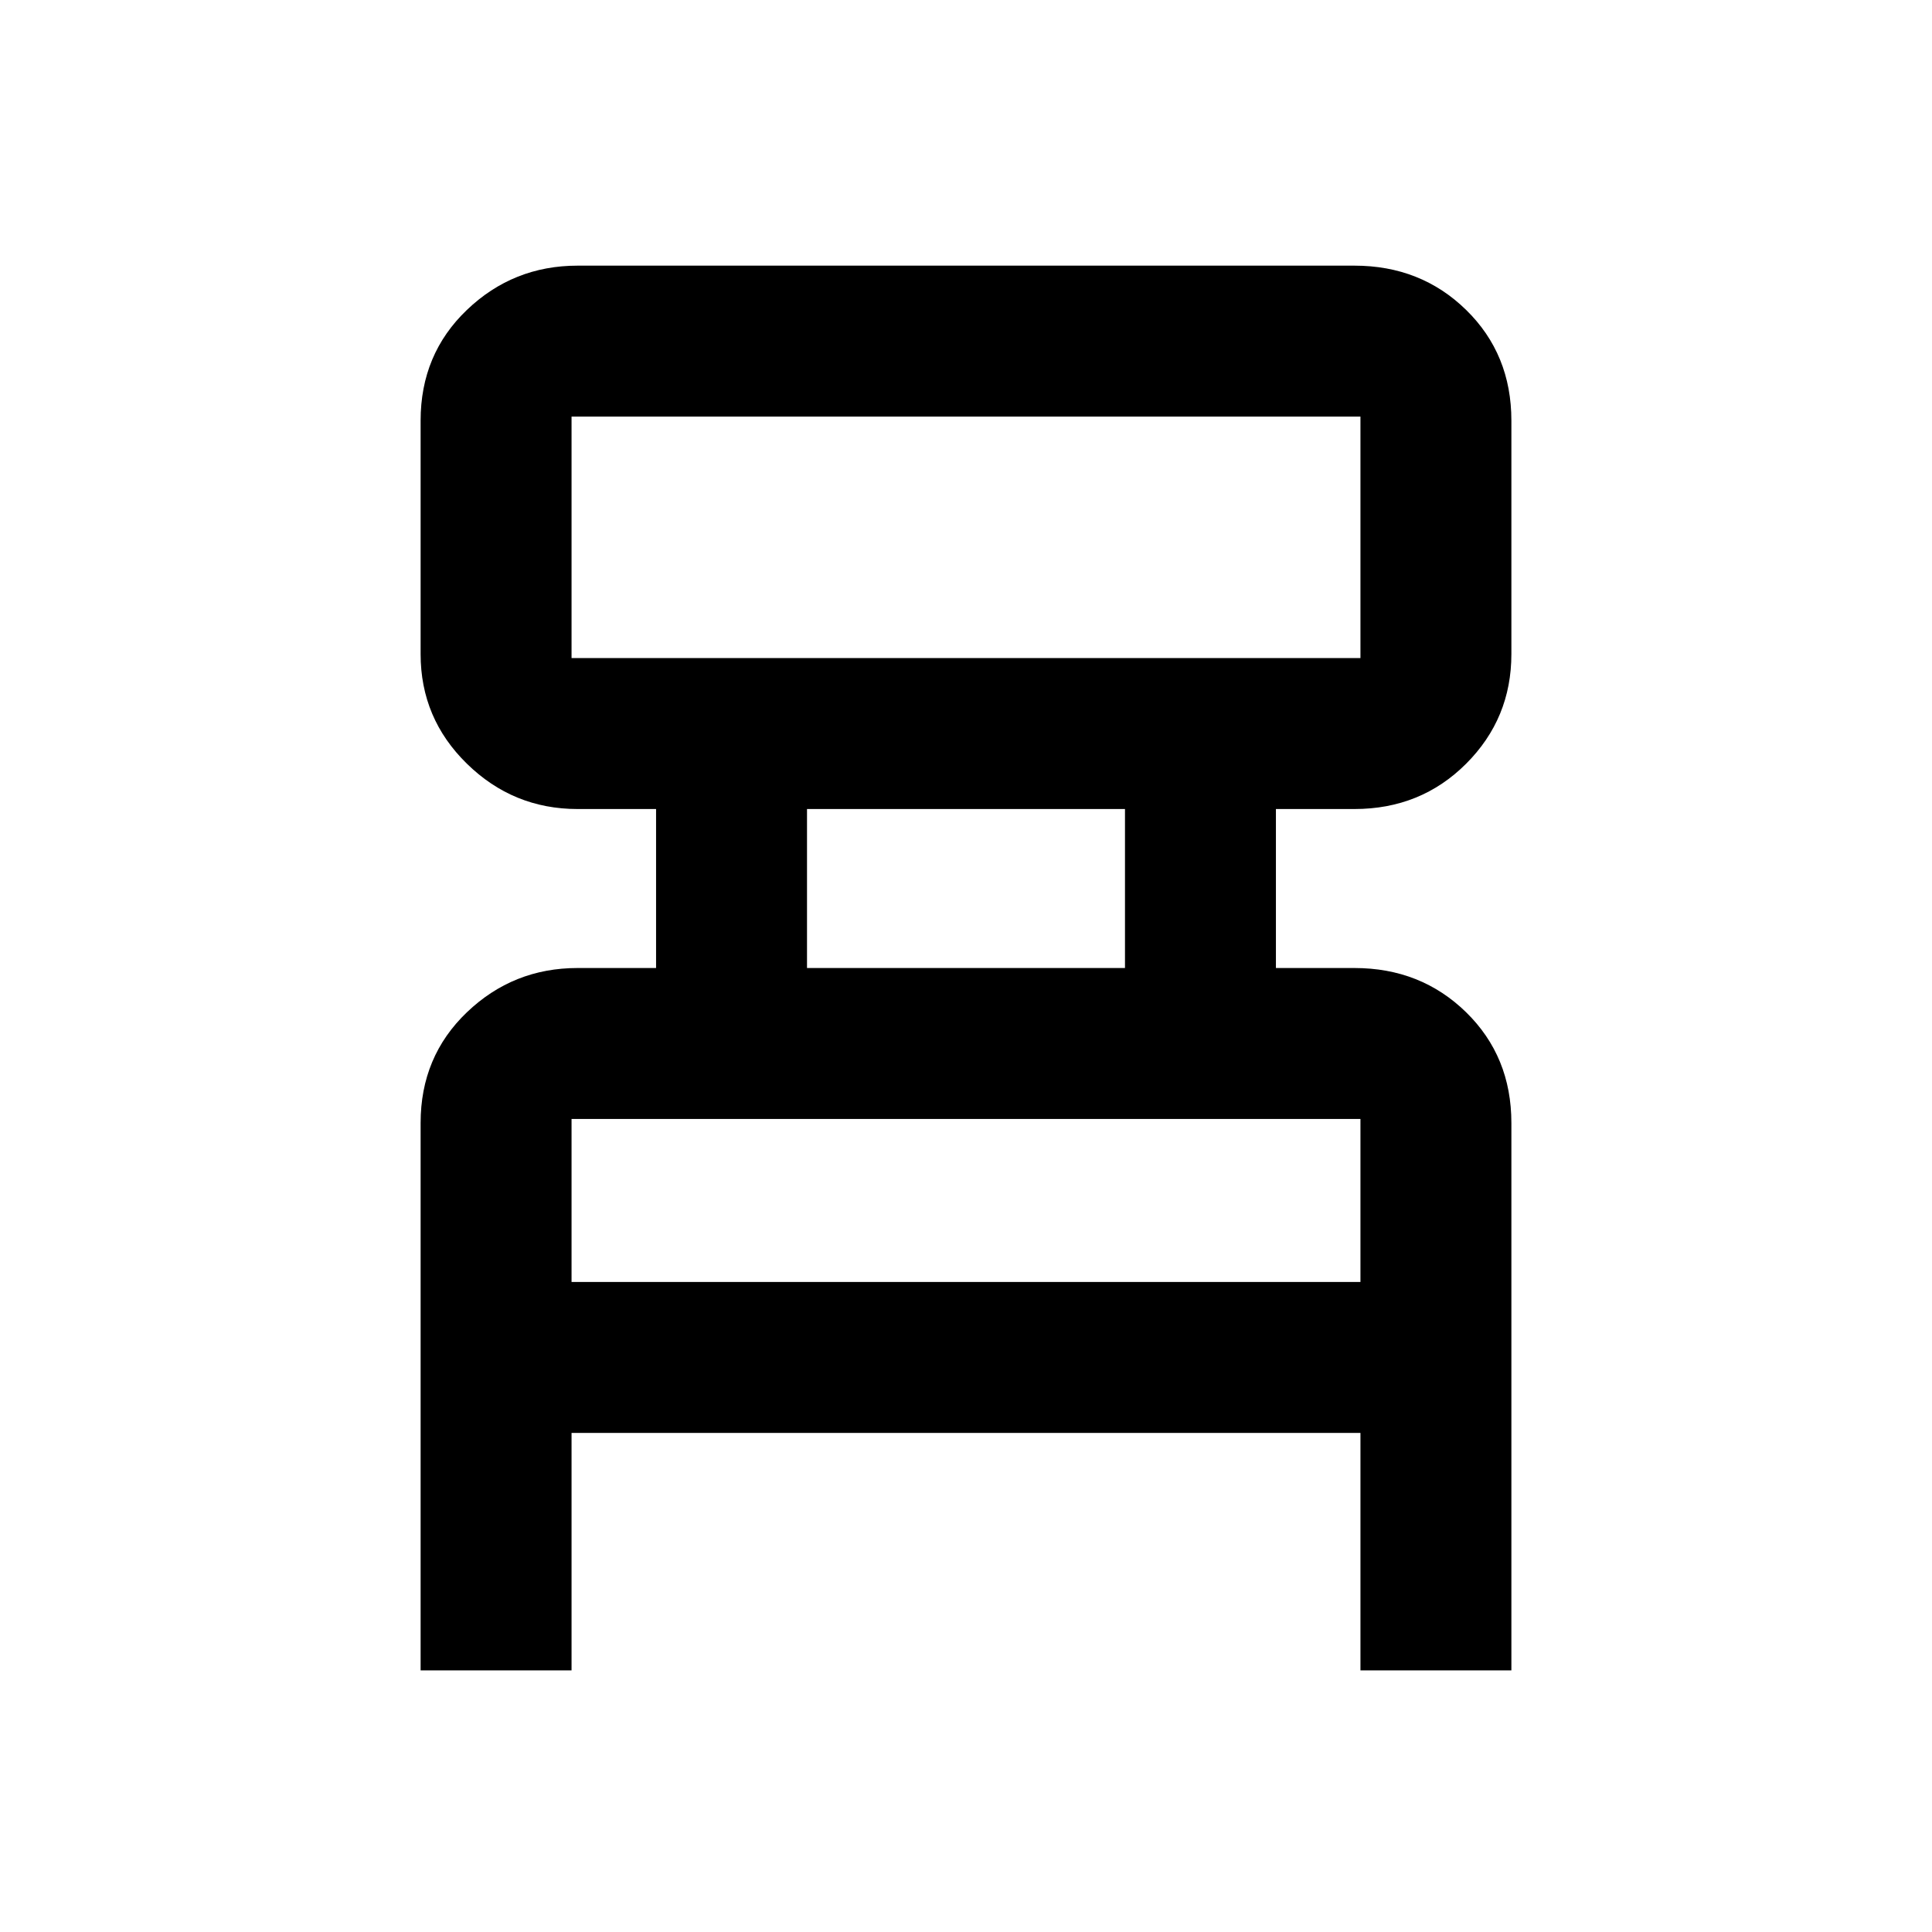 <svg xmlns="http://www.w3.org/2000/svg" height="24" width="24"><path d="M5.225 20.75v-6.8q0-.825.575-1.375t1.375-.55h.975V10.05h-.975q-.8 0-1.375-.563-.575-.562-.575-1.362v-2.9q0-.825.575-1.375t1.375-.55h9.65q.825 0 1.388.55.562.55.562 1.375v2.9q0 .8-.562 1.362-.563.563-1.388.563h-.975v1.975h.975q.825 0 1.388.55.562.55.562 1.375v6.8H16.9V17.8H7.1v2.95ZM7.1 8.175h9.8v-3H7.1v3Zm2.925 3.85h3.95V10.05h-3.95Zm-2.925 3.9h9.8V13.9H7.1Zm0-7.75v-3 3Zm0 7.75V13.9v2.025Z"/></svg>